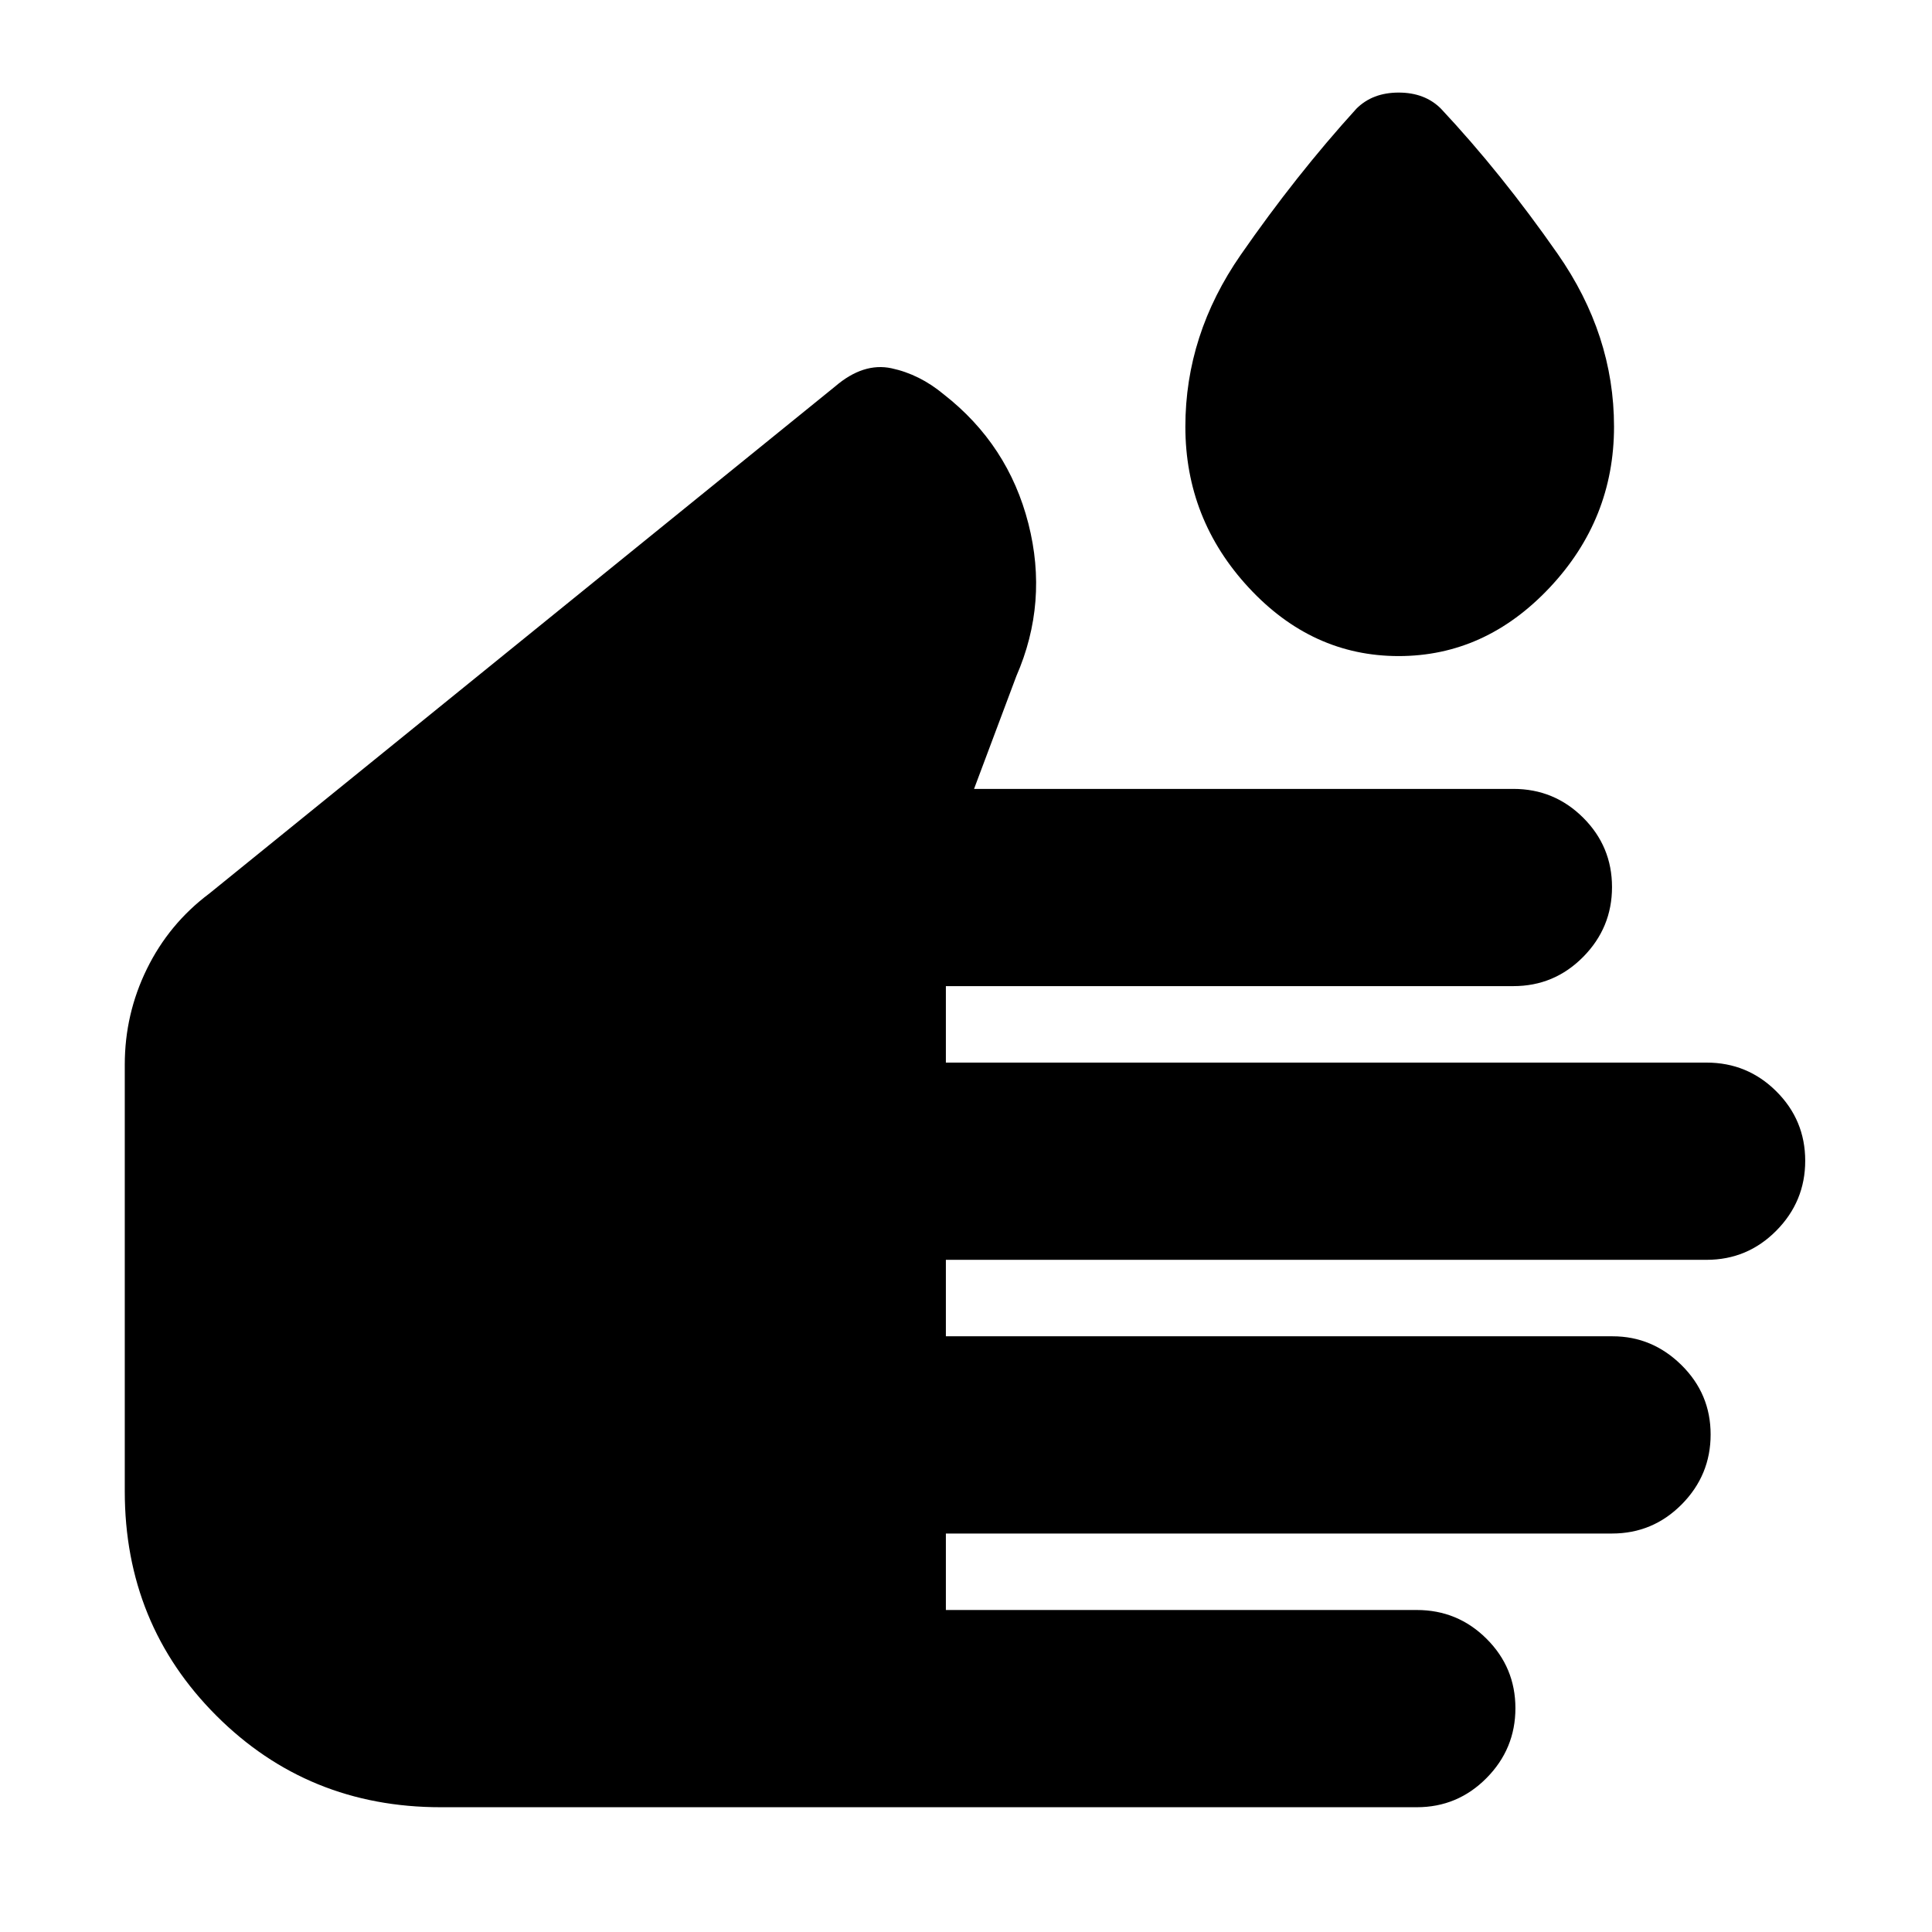 <svg xmlns="http://www.w3.org/2000/svg" height="20" viewBox="0 -960 960 960" width="20"><path d="M219-62q-66 0-111.5-45.5T62-219v-212q0-25.143 11-47.571Q84-501 104-516l311-252q14-12 28-9t26 13q32 25 42 64.171 10 39.171-6 75.829l-21 56h268q20.3 0 34.65 14.289 14.35 14.29 14.35 34.5Q801-499 786.65-484.5T752-470H470v38h378q20.3 0 34.65 14.289 14.35 14.29 14.35 34.5Q897-363 882.65-348.5T848-334H470v38h331.32q19.68 0 34.18 14.289 14.5 14.29 14.5 34.5Q850-227 835.65-212.5T801-198H470v38h234q20.3 0 34.65 14.289 14.35 14.29 14.35 34.5Q753-91 738.65-76.5T704-62H219Zm476-572q-43 0-74.5-34T589-748q0-45.692 27.5-85.346T674-906q8-8 21-8t21 8q30 32 58 72.154 28 40.154 28 85.846 0 46-32 80t-75 34Z"/></svg>